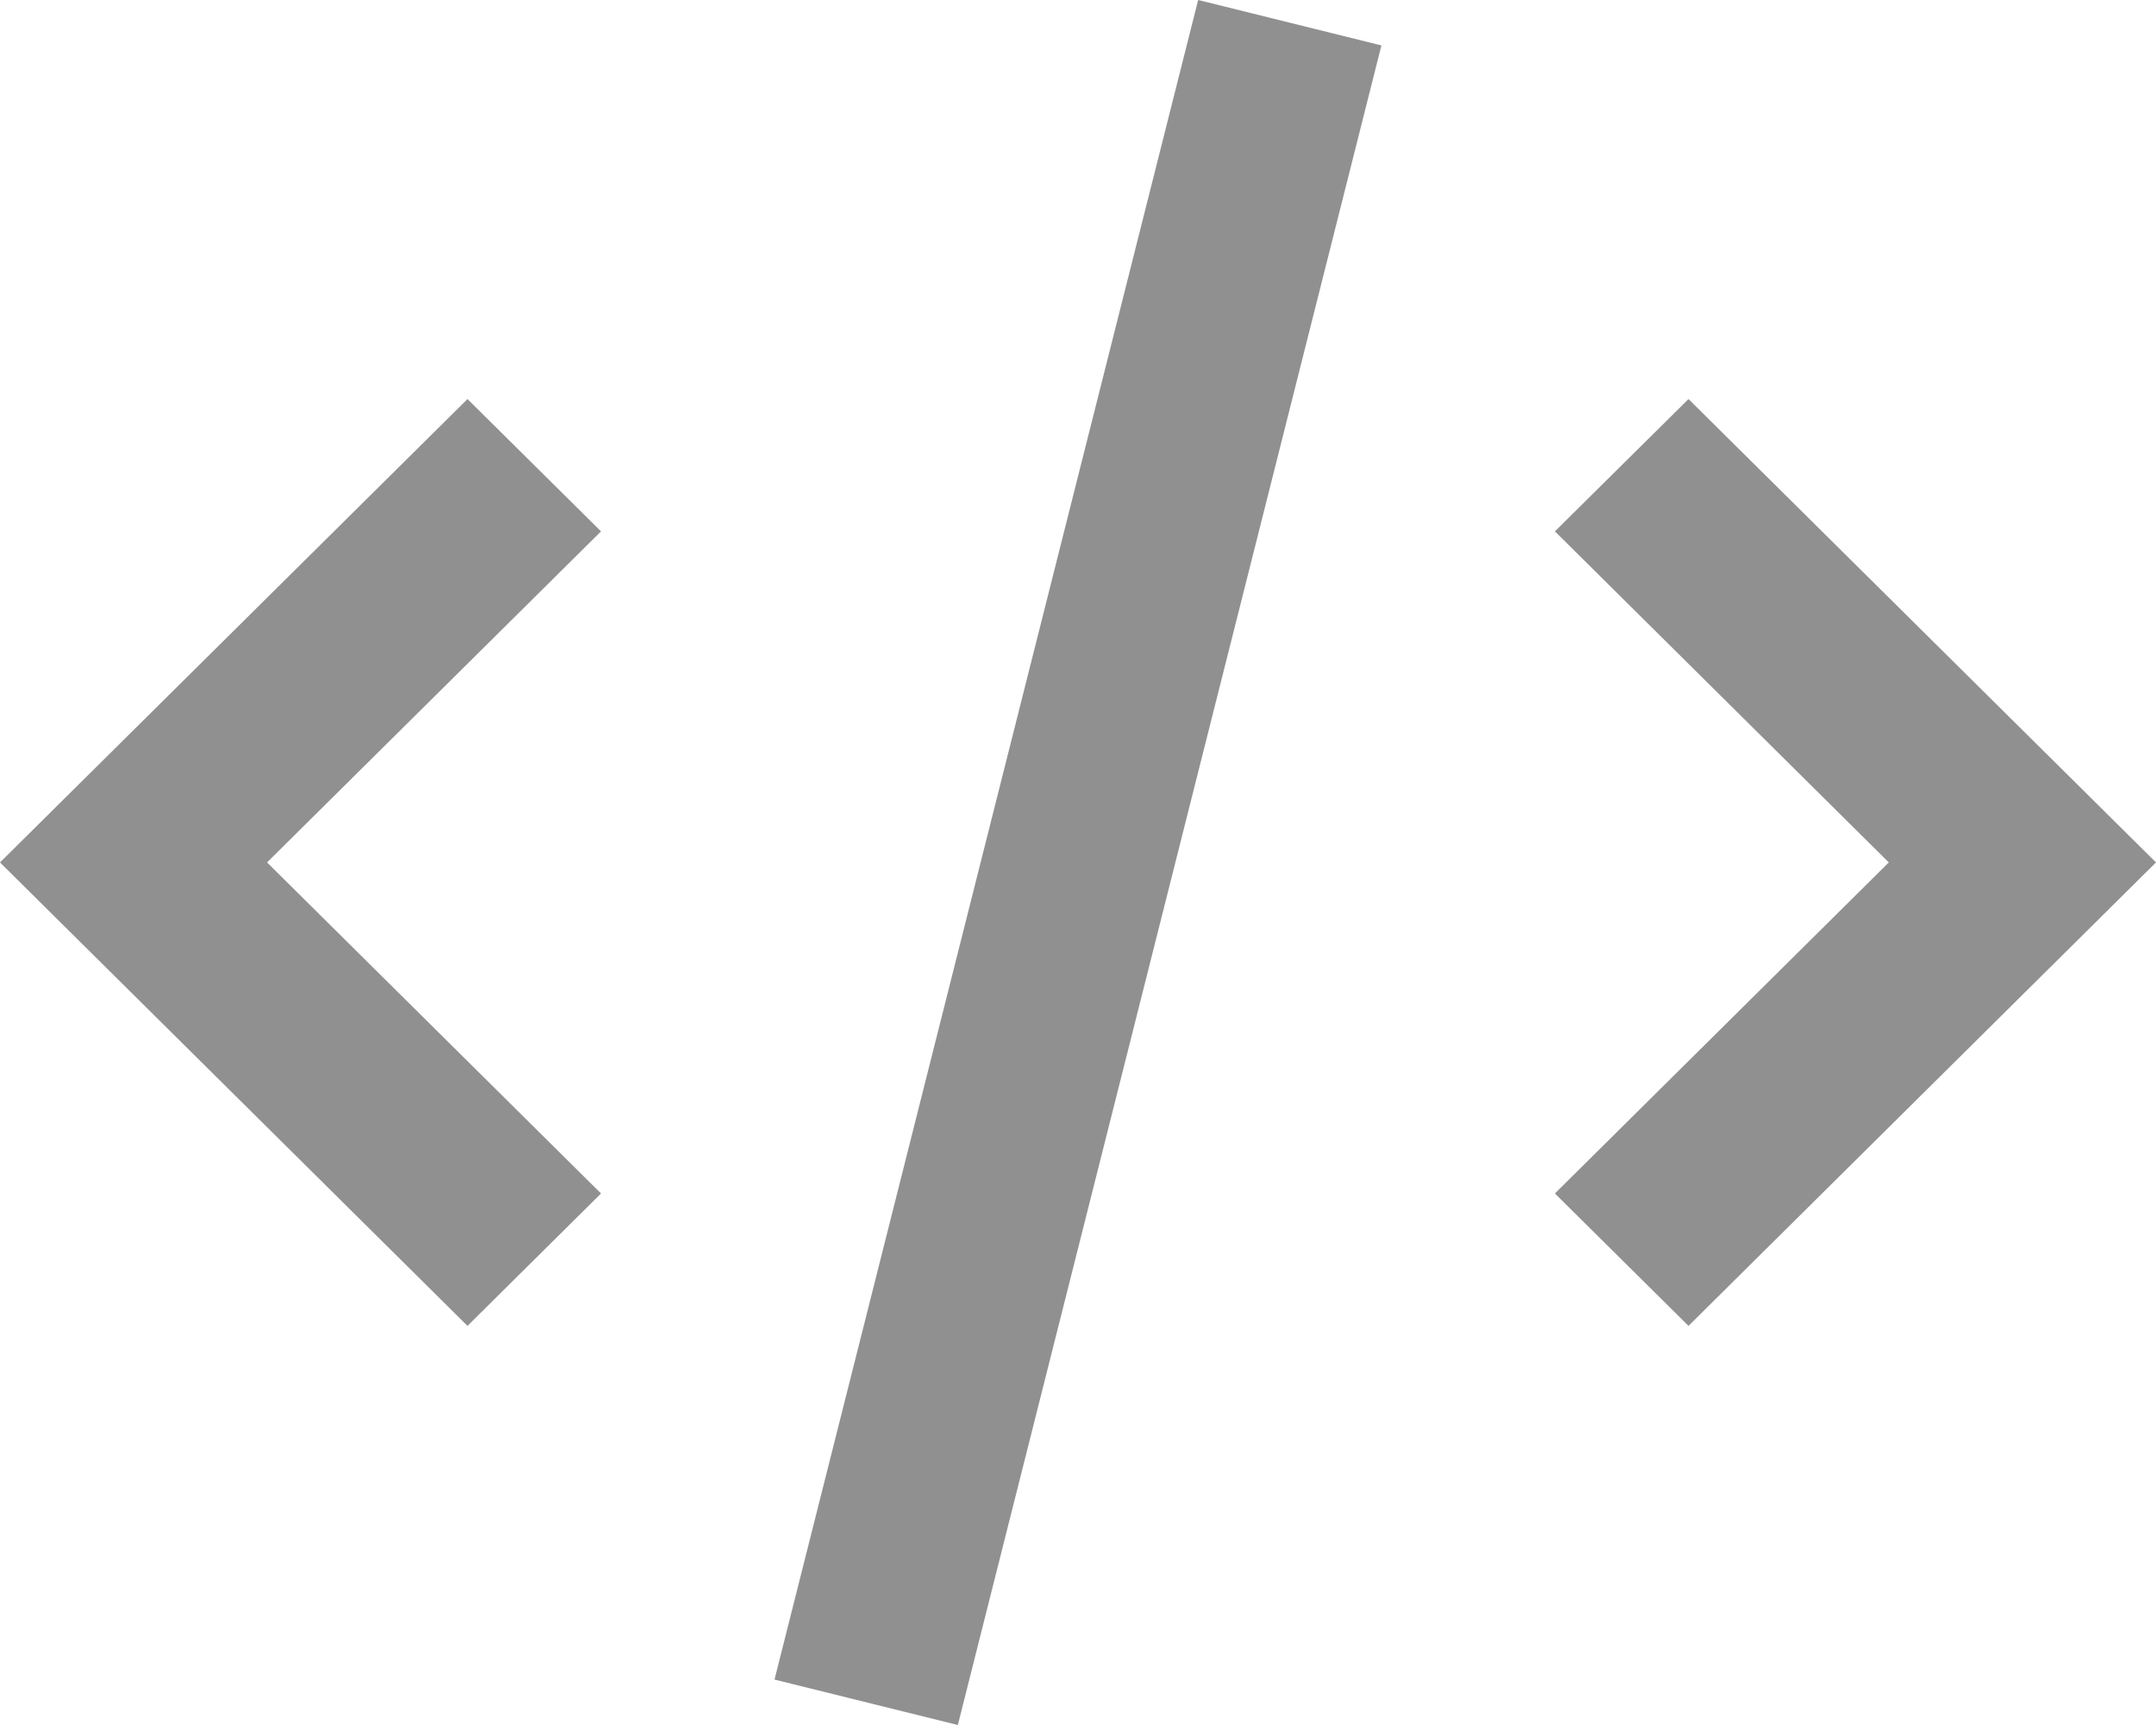 <svg width="30" height="24" viewBox="0 0 30 24" fill="none" xmlns="http://www.w3.org/2000/svg">
<path d="M0 11.999L6.505 5.552L8.363 7.393L3.716 11.999L8.363 16.605L6.505 18.447L0 11.999ZM10.777 23.368L16.672 0L19.222 0.632L13.328 24L10.777 23.368ZM21.636 16.605L26.282 11.999L21.636 7.393L23.495 5.552L30 11.999L23.495 18.447L21.636 16.605Z" fill="#909090"/>
</svg>
